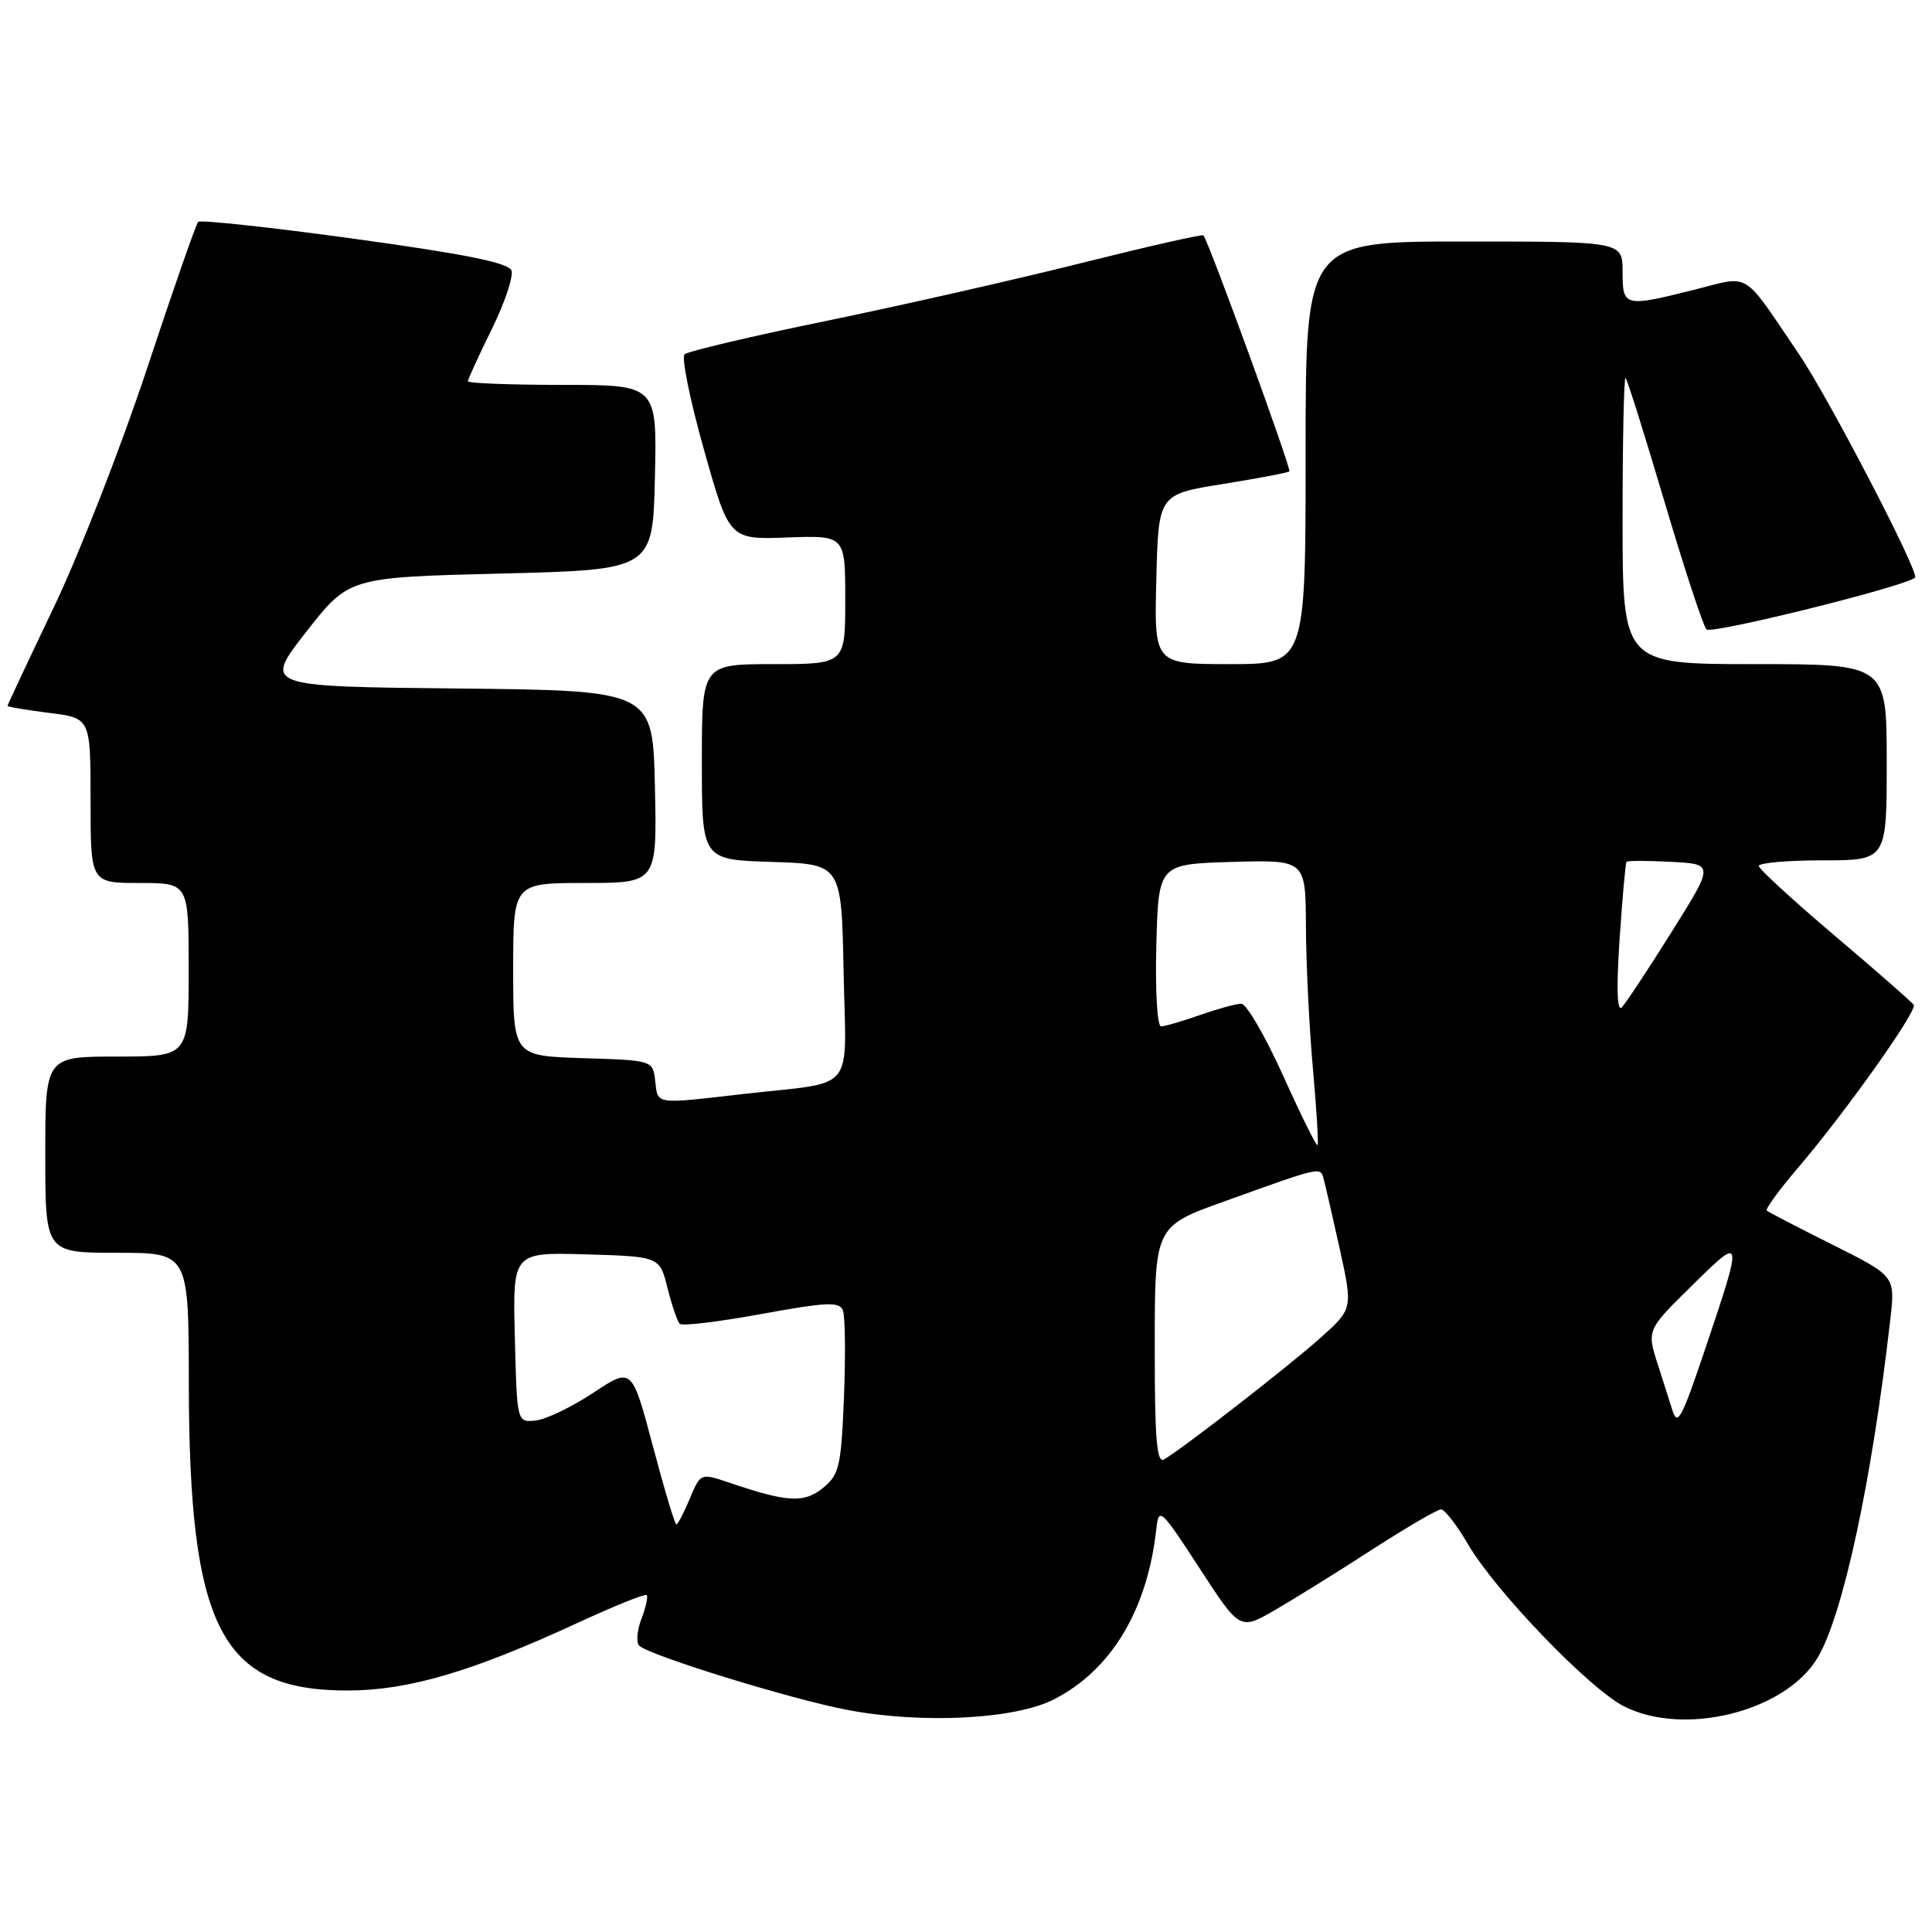 <?xml version="1.0" encoding="UTF-8" standalone="no"?>
<!DOCTYPE svg PUBLIC "-//W3C//DTD SVG 1.1//EN" "http://www.w3.org/Graphics/SVG/1.1/DTD/svg11.dtd" >
<svg xmlns="http://www.w3.org/2000/svg" xmlns:xlink="http://www.w3.org/1999/xlink" version="1.1" viewBox="0 0 256 256">
 <g >
 <path fill="currentColor"
d=" M 139.64 225.18 C 147.27 221.29 152.06 213.29 153.23 202.50 C 153.54 199.67 153.85 199.96 158.92 207.76 C 164.29 216.02 164.29 216.02 168.89 213.37 C 171.43 211.90 177.23 208.30 181.78 205.35 C 186.34 202.41 190.46 200.00 190.94 200.00 C 191.42 200.00 193.03 202.07 194.51 204.61 C 198.17 210.86 210.56 223.73 215.17 226.09 C 223.14 230.15 236.56 226.80 240.83 219.68 C 244.20 214.06 248.05 196.13 250.48 174.79 C 251.13 169.09 251.13 169.09 242.82 164.93 C 238.24 162.64 234.32 160.61 234.11 160.41 C 233.89 160.21 235.74 157.67 238.22 154.77 C 244.49 147.44 254.08 133.93 253.58 133.15 C 253.35 132.79 248.65 128.68 243.13 124.00 C 237.62 119.33 233.08 115.16 233.05 114.75 C 233.02 114.34 236.82 114.00 241.50 114.00 C 250.00 114.00 250.00 114.00 250.00 101.00 C 250.00 88.00 250.00 88.00 232.50 88.00 C 215.00 88.00 215.00 88.00 215.00 68.83 C 215.00 58.29 215.18 49.85 215.40 50.08 C 215.63 50.31 217.95 57.70 220.56 66.50 C 223.17 75.30 225.67 82.91 226.11 83.40 C 226.72 84.09 252.40 77.72 253.76 76.54 C 254.39 75.99 242.37 52.84 238.42 47.00 C 230.75 35.68 232.05 36.49 224.59 38.37 C 215.22 40.72 215.00 40.67 215.00 36.00 C 215.00 32.00 215.00 32.00 194.00 32.00 C 173.00 32.00 173.00 32.00 173.00 60.00 C 173.00 88.00 173.00 88.00 162.97 88.00 C 152.93 88.00 152.93 88.00 153.22 76.75 C 153.50 65.50 153.50 65.50 162.00 64.14 C 166.68 63.39 170.66 62.63 170.85 62.46 C 171.15 62.18 160.18 32.05 159.46 31.19 C 159.32 31.01 152.07 32.66 143.35 34.84 C 134.63 37.03 119.40 40.48 109.50 42.52 C 99.60 44.55 91.14 46.55 90.71 46.95 C 90.28 47.35 91.43 53.04 93.28 59.59 C 96.63 71.50 96.63 71.50 104.32 71.22 C 112.00 70.94 112.00 70.94 112.00 79.47 C 112.00 88.00 112.00 88.00 102.50 88.00 C 93.00 88.00 93.00 88.00 93.00 100.96 C 93.00 113.92 93.00 113.92 102.25 114.21 C 111.50 114.50 111.50 114.50 111.78 128.72 C 112.10 145.17 113.69 143.23 98.50 144.96 C 86.65 146.32 87.18 146.40 86.82 143.25 C 86.50 140.50 86.50 140.50 77.25 140.21 C 68.00 139.92 68.00 139.92 68.00 128.46 C 68.00 117.00 68.00 117.00 77.53 117.00 C 87.06 117.00 87.06 117.00 86.78 104.25 C 86.50 91.50 86.50 91.50 60.71 91.23 C 34.91 90.97 34.91 90.97 40.57 83.73 C 46.23 76.50 46.23 76.50 66.36 76.00 C 86.50 75.50 86.50 75.50 86.78 63.25 C 87.06 51.00 87.06 51.00 74.53 51.00 C 67.64 51.00 62.00 50.78 62.00 50.52 C 62.00 50.25 63.42 47.16 65.15 43.64 C 66.89 40.12 68.06 36.61 67.77 35.84 C 67.38 34.82 61.51 33.64 47.01 31.65 C 35.89 30.12 26.56 29.11 26.26 29.40 C 25.97 29.69 22.92 38.44 19.48 48.84 C 16.04 59.23 10.47 73.49 7.11 80.51 C 3.75 87.54 1.00 93.40 1.00 93.53 C 1.00 93.66 3.47 94.08 6.50 94.46 C 12.00 95.14 12.00 95.14 12.00 106.07 C 12.00 117.00 12.00 117.00 18.50 117.00 C 25.00 117.00 25.00 117.00 25.00 128.50 C 25.00 140.00 25.00 140.00 15.50 140.00 C 6.00 140.00 6.00 140.00 6.00 153.00 C 6.00 166.00 6.00 166.00 15.50 166.00 C 25.00 166.00 25.00 166.00 25.02 183.25 C 25.05 215.75 29.30 224.00 46.02 224.00 C 54.09 224.00 62.46 221.54 76.54 215.04 C 81.37 212.81 85.48 211.15 85.69 211.35 C 85.89 211.56 85.58 212.98 84.99 214.52 C 84.40 216.06 84.28 217.66 84.71 218.07 C 86.11 219.38 104.82 225.16 112.27 226.57 C 122.17 228.45 134.45 227.83 139.64 225.18 Z  M 86.50 191.58 C 83.73 181.16 83.73 181.16 78.62 184.55 C 75.80 186.41 72.38 188.07 71.00 188.22 C 68.50 188.50 68.50 188.50 68.22 177.21 C 67.93 165.93 67.93 165.93 77.67 166.21 C 87.41 166.50 87.41 166.50 88.45 170.68 C 89.03 172.98 89.76 175.11 90.08 175.42 C 90.39 175.73 95.27 175.14 100.90 174.11 C 109.57 172.53 111.24 172.45 111.69 173.64 C 111.99 174.41 112.05 179.59 111.83 185.14 C 111.46 194.31 111.20 195.42 109.05 197.16 C 106.53 199.20 104.36 199.08 96.66 196.47 C 92.83 195.17 92.83 195.17 91.40 198.59 C 90.61 200.46 89.81 202.00 89.62 202.00 C 89.42 202.00 88.02 197.31 86.50 191.58 Z  M 153.01 178.31 C 153.01 162.50 153.01 162.50 162.26 159.18 C 175.08 154.57 174.93 154.60 175.37 156.14 C 175.58 156.89 176.55 161.08 177.52 165.47 C 179.27 173.43 179.27 173.43 174.89 177.34 C 170.69 181.09 156.87 191.83 154.25 193.38 C 153.27 193.96 153.00 190.69 153.01 178.31 Z  M 221.61 186.89 C 221.37 186.13 220.50 183.42 219.69 180.87 C 218.20 176.24 218.20 176.24 224.17 170.37 C 231.01 163.63 231.02 163.66 225.90 178.88 C 222.84 187.96 222.28 189.02 221.61 186.89 Z  M 170.01 142.51 C 167.64 137.28 165.16 133.00 164.48 133.00 C 163.80 133.00 161.34 133.68 159.00 134.50 C 156.66 135.32 154.34 136.00 153.84 136.00 C 153.34 136.00 153.06 131.23 153.22 125.25 C 153.50 114.50 153.50 114.50 163.25 114.21 C 173.00 113.93 173.00 113.93 173.04 122.71 C 173.06 127.55 173.47 136.00 173.96 141.49 C 174.45 146.98 174.73 151.60 174.58 151.75 C 174.43 151.90 172.37 147.75 170.01 142.51 Z  M 214.60 124.49 C 214.97 118.99 215.39 114.36 215.52 114.20 C 215.66 114.03 218.33 114.03 221.45 114.20 C 227.13 114.50 227.13 114.50 221.49 123.50 C 218.39 128.45 215.42 132.94 214.89 133.49 C 214.27 134.12 214.17 130.90 214.60 124.49 Z "/>
</g>
</svg>